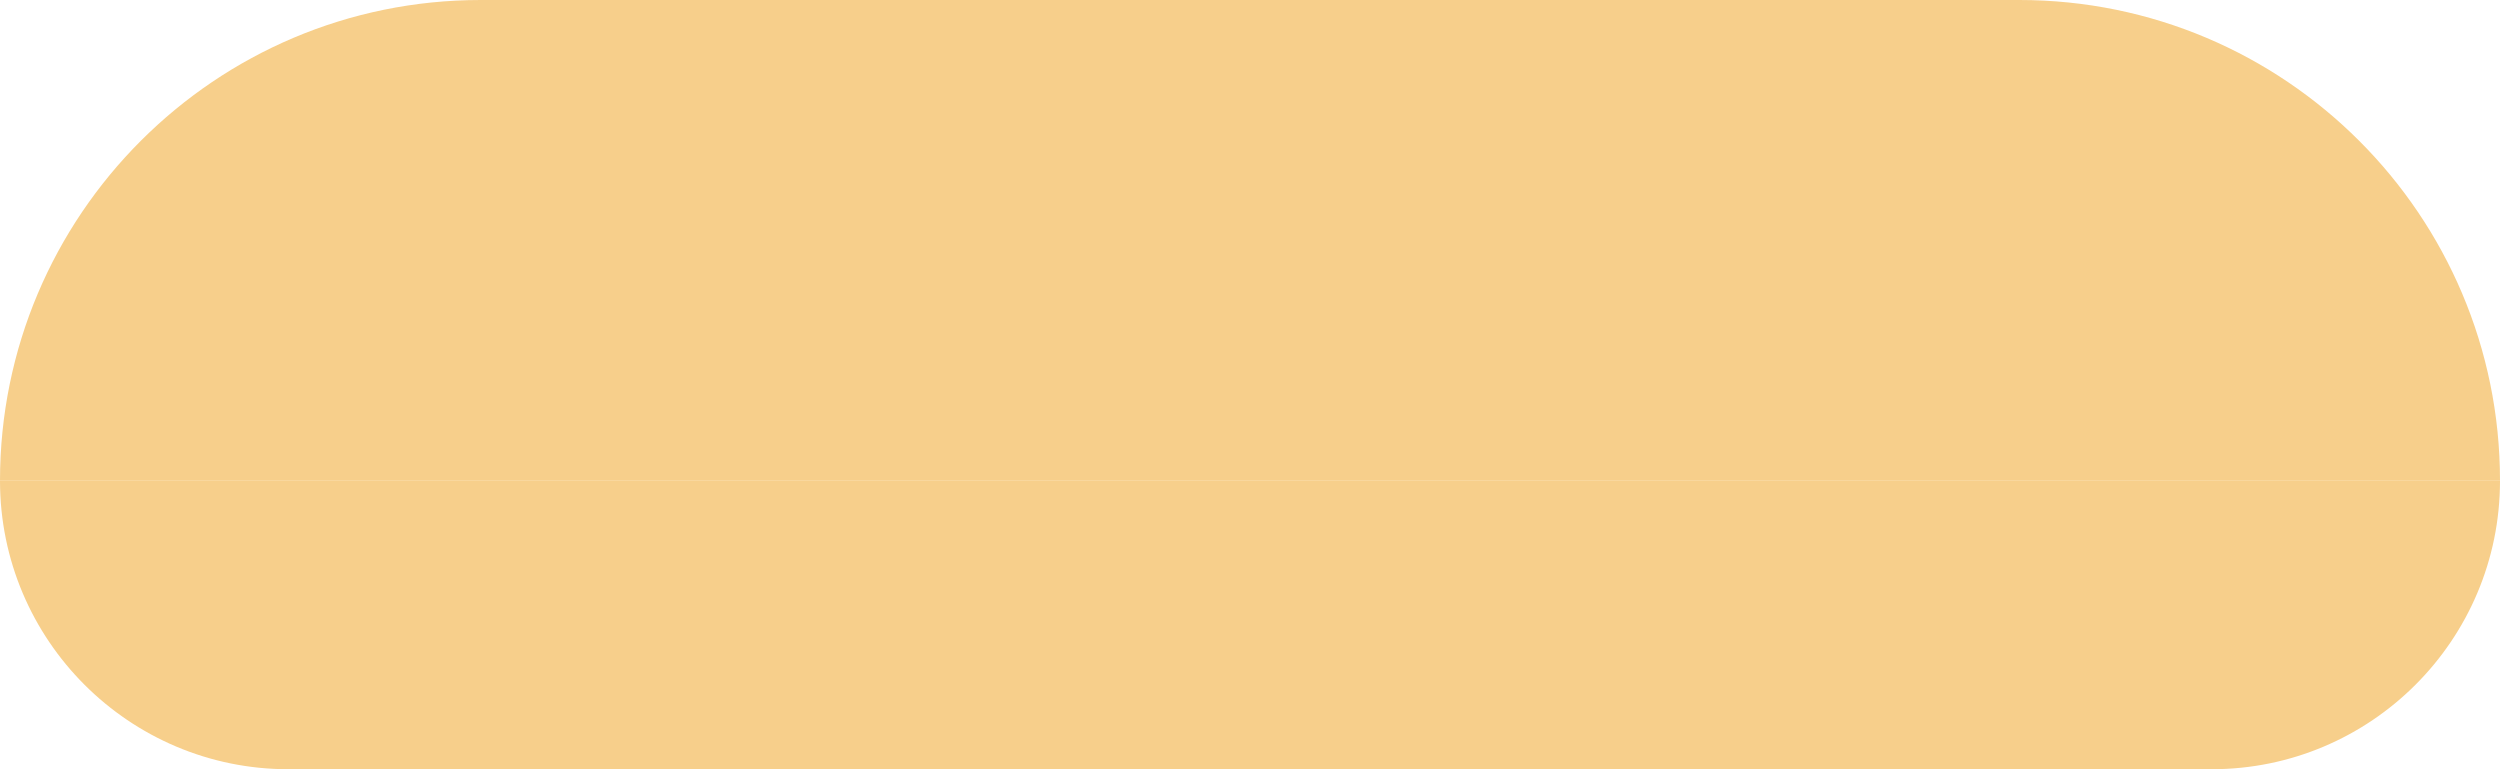 <svg width="104" height="32" viewBox="0 0 104 32" fill="none" xmlns="http://www.w3.org/2000/svg">
<path d="M0 20H104V20C104 26.627 98.627 32 92 32H12C5.373 32 0 26.627 0 20V20Z" fill="#F7CF8B"/>
<path d="M0 20H104V20C104 8.954 95.046 -3.27826e-07 84 -3.27826e-07H20C8.954 -3.27826e-07 0 8.954 0 20V20Z" fill="#F7CF8B"/>
</svg>
